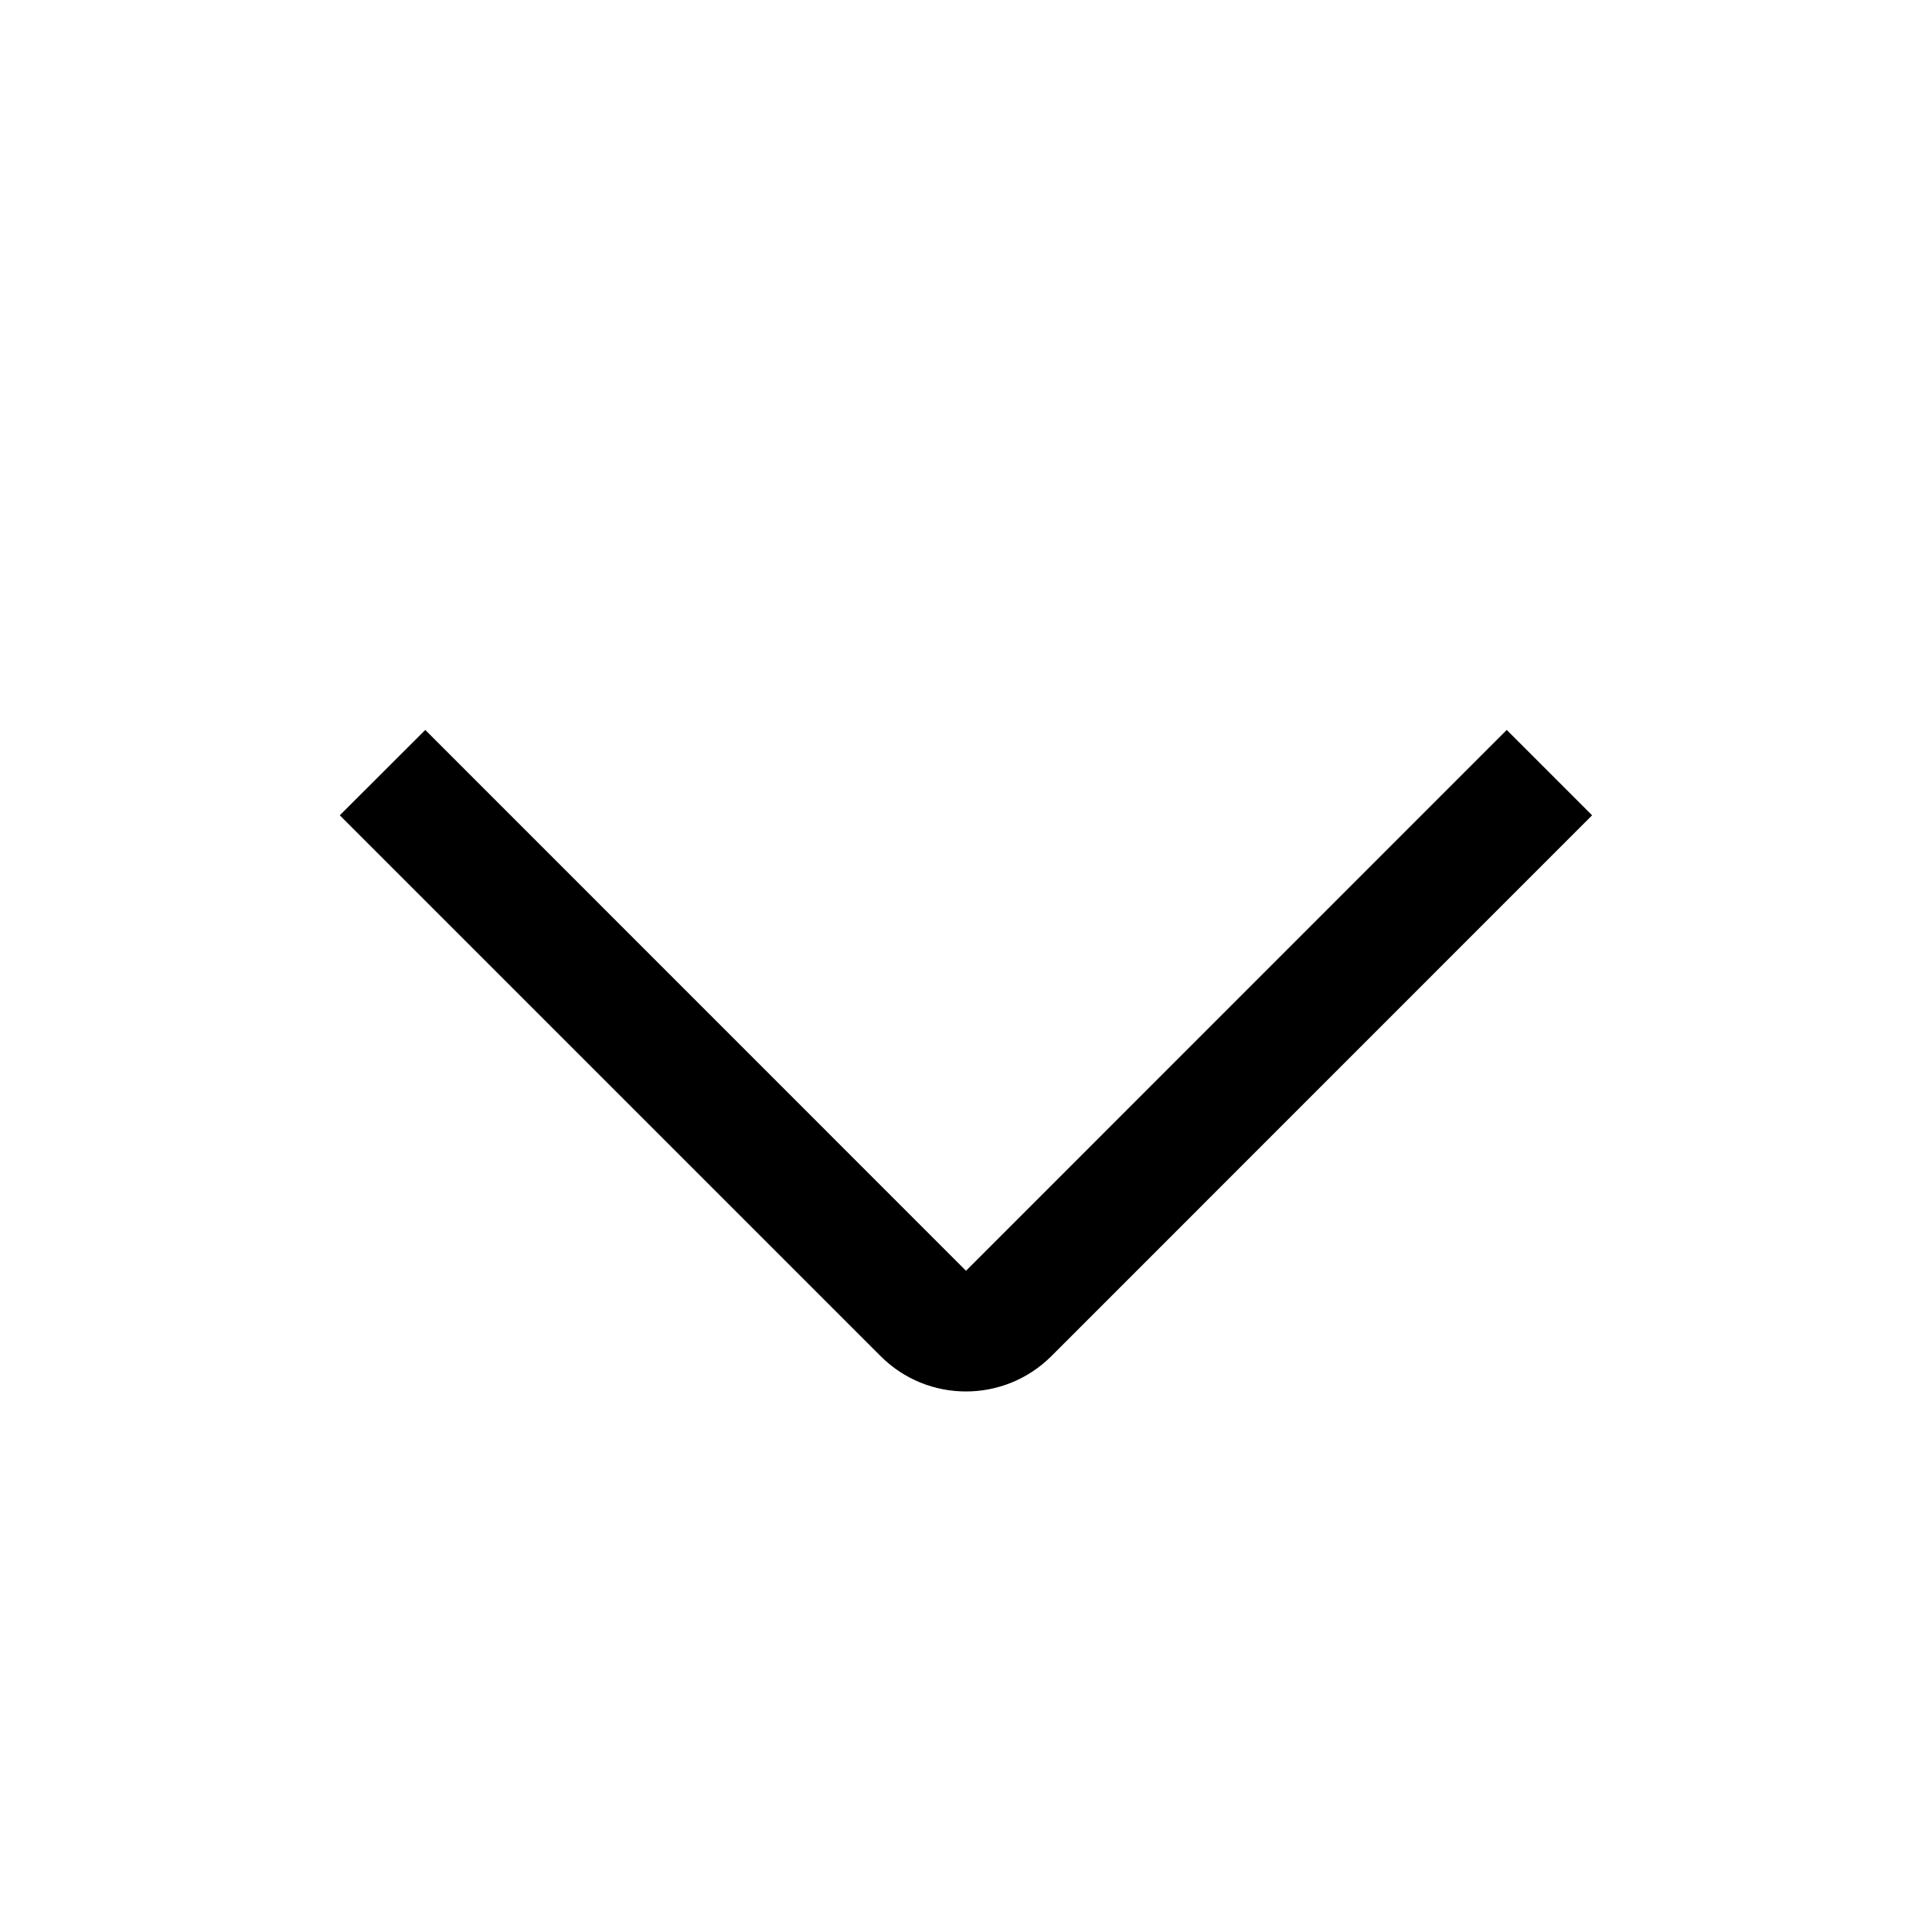 <svg width="16" height="16" viewBox="0 0 16 16" fill="none" xmlns="http://www.w3.org/2000/svg">
<path fill-rule="evenodd" clip-rule="evenodd" d="M8 10.524L12.478 6.045L13.185 6.752L8.707 11.231C8.316 11.621 7.683 11.621 7.293 11.231L2.814 6.752L3.522 6.045L8 10.524Z" fill="black"/>
</svg>
